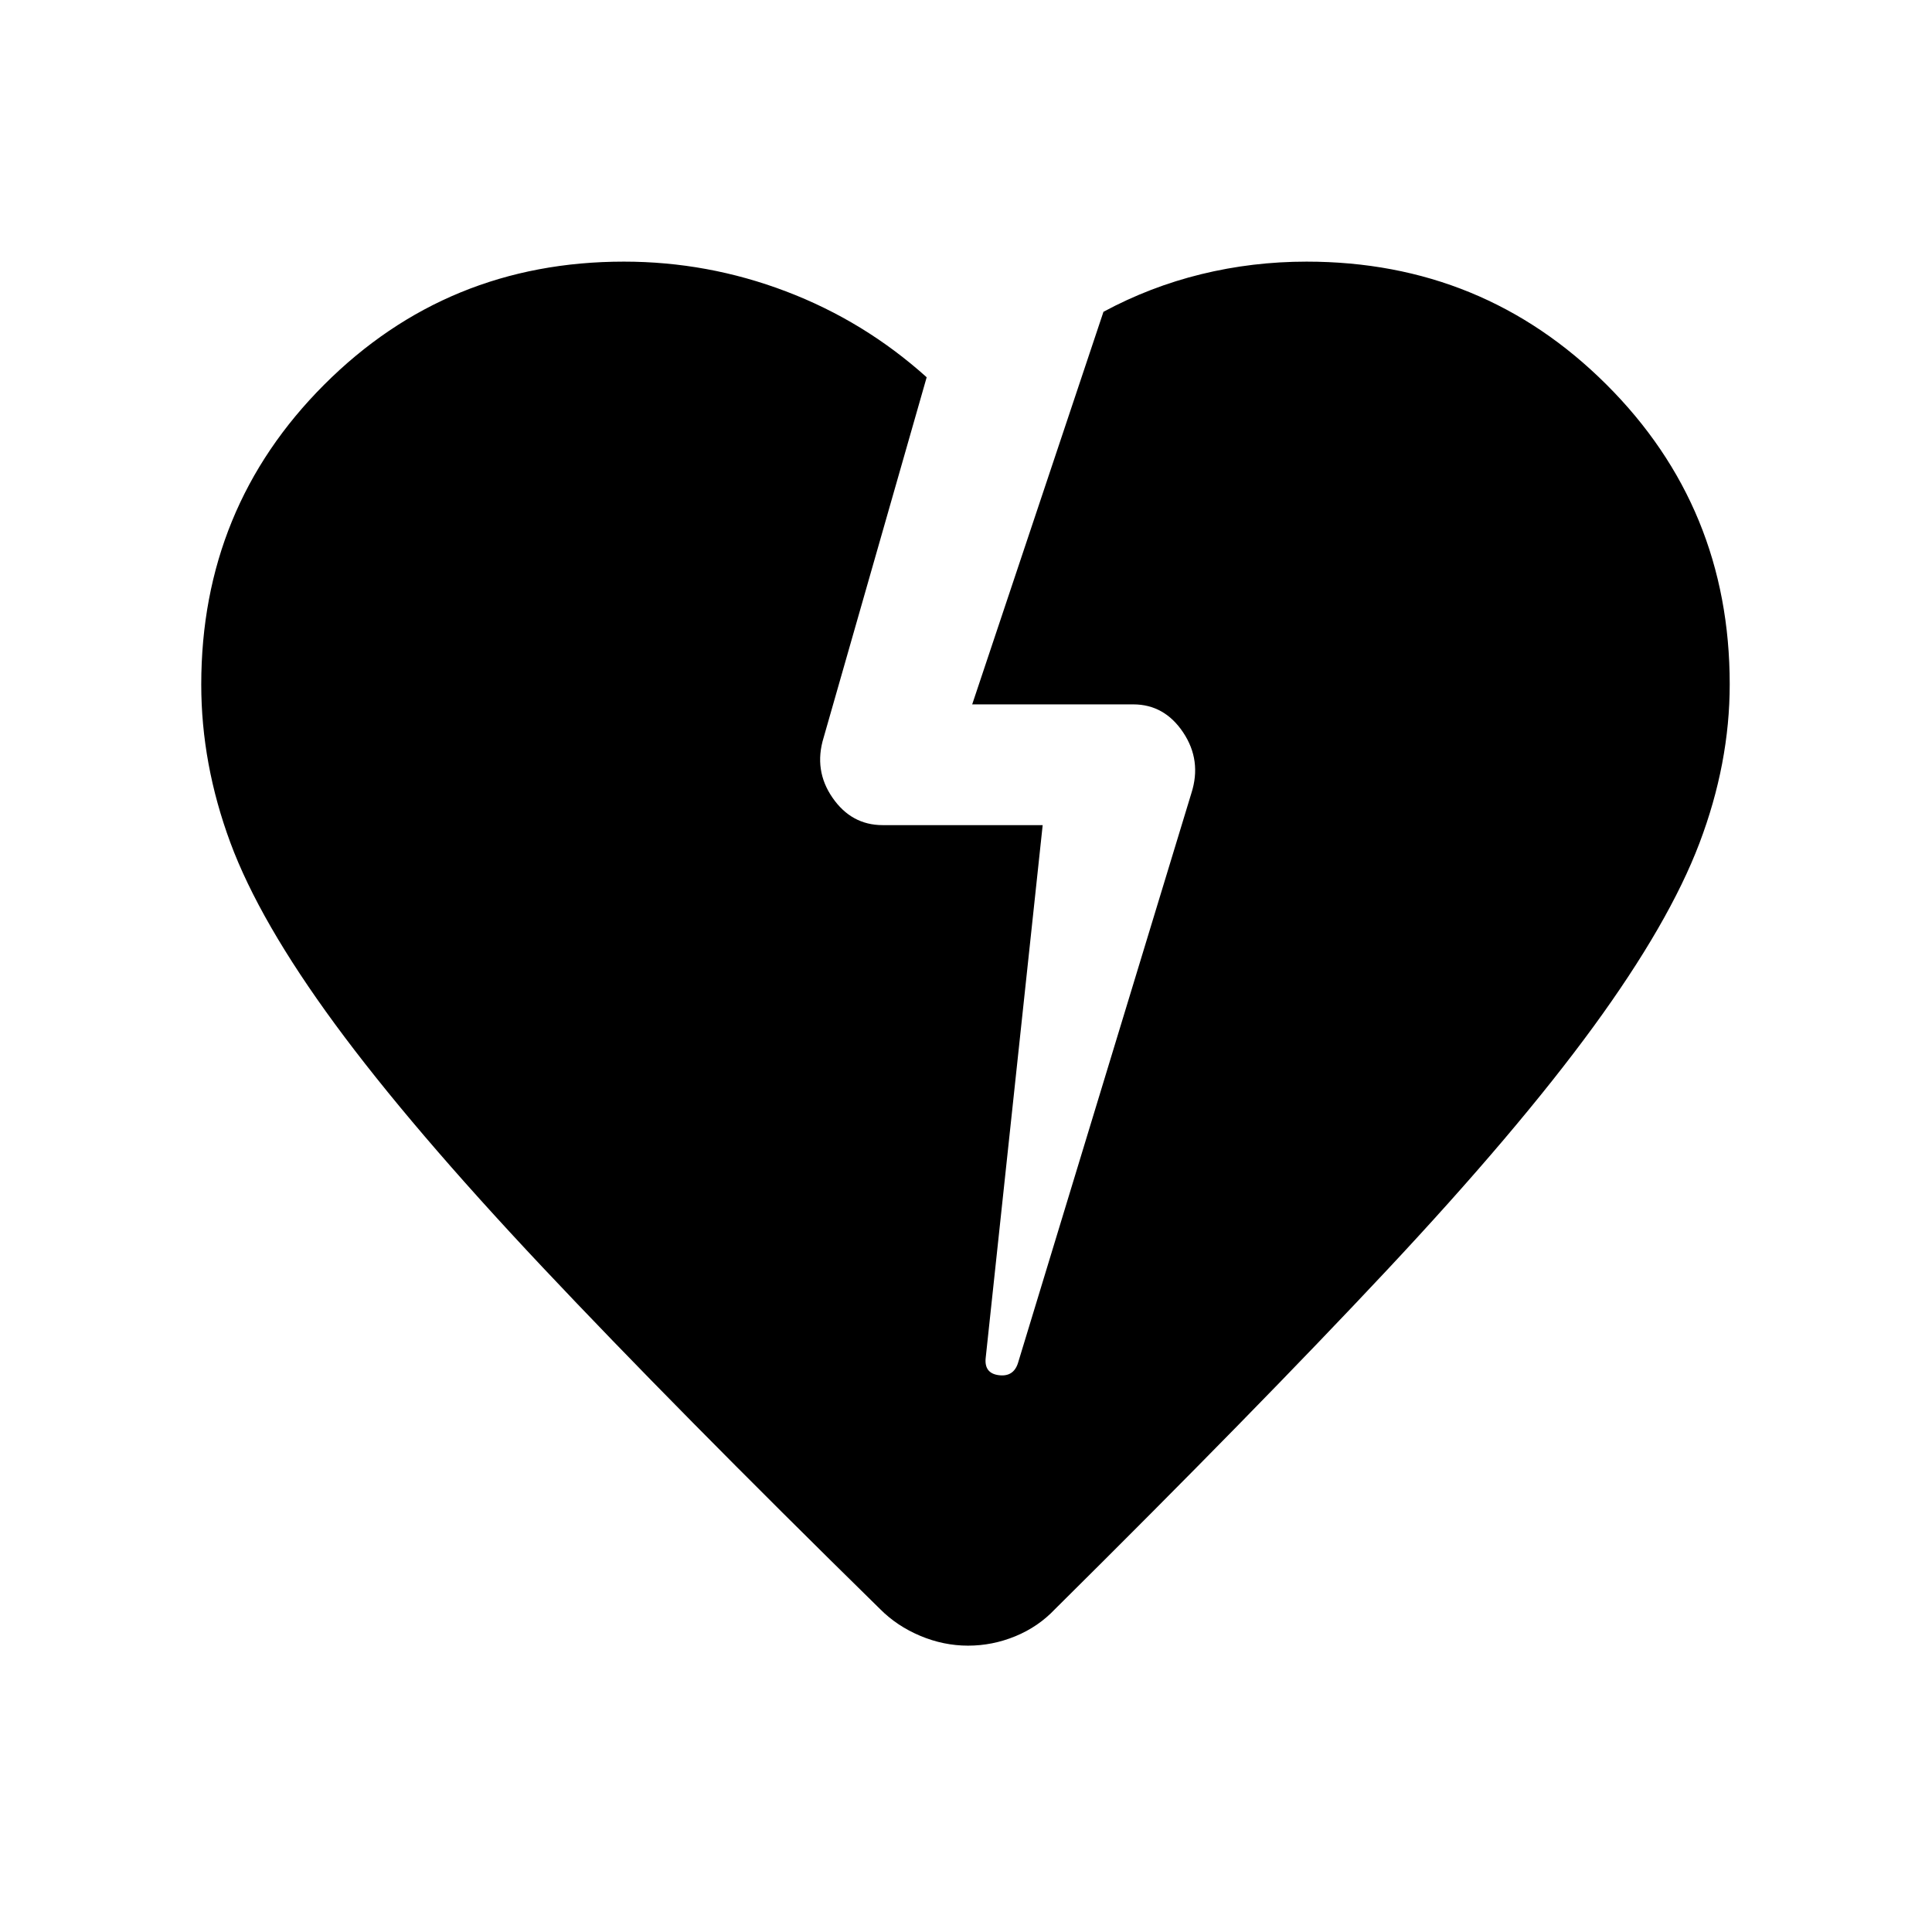 <svg xmlns="http://www.w3.org/2000/svg" height="40" viewBox="0 -960 960 960" width="40"><path d="M437.334-160.437q-102.333-100.41-167.833-169.986-65.5-69.577-103.038-120.693-37.538-51.115-52-90.192-14.462-39.077-14.462-78.553 0-87.876 61.091-149.007t148.909-61.131q41.645 0 80.514 14.769 38.87 14.769 69.946 42.692l-51.205 179.052q-5 16.256 4.42 29.871 9.42 13.616 24.887 13.616h79.539L489.82-285.602q-1 7.91 6.372 8.91t9.628-6L592-565.898q5.205-16.257-4.102-30.18-9.308-13.923-24.82-13.923h-80.001l65.23-195.075q23.148-12.462 48.61-18.693 25.462-6.23 52.313-6.23 87.769 0 149.012 61.09Q859.486-707.818 859.486-620q0 39.311-15.039 78.95-15.038 39.639-52.782 91.332-37.743 51.692-102.602 120.935-64.859 69.244-164.833 168.346-8.319 8.795-19.698 13.475-11.378 4.679-23.518 4.679t-23.731-4.872q-11.591-4.871-19.949-13.282Z"/></svg>